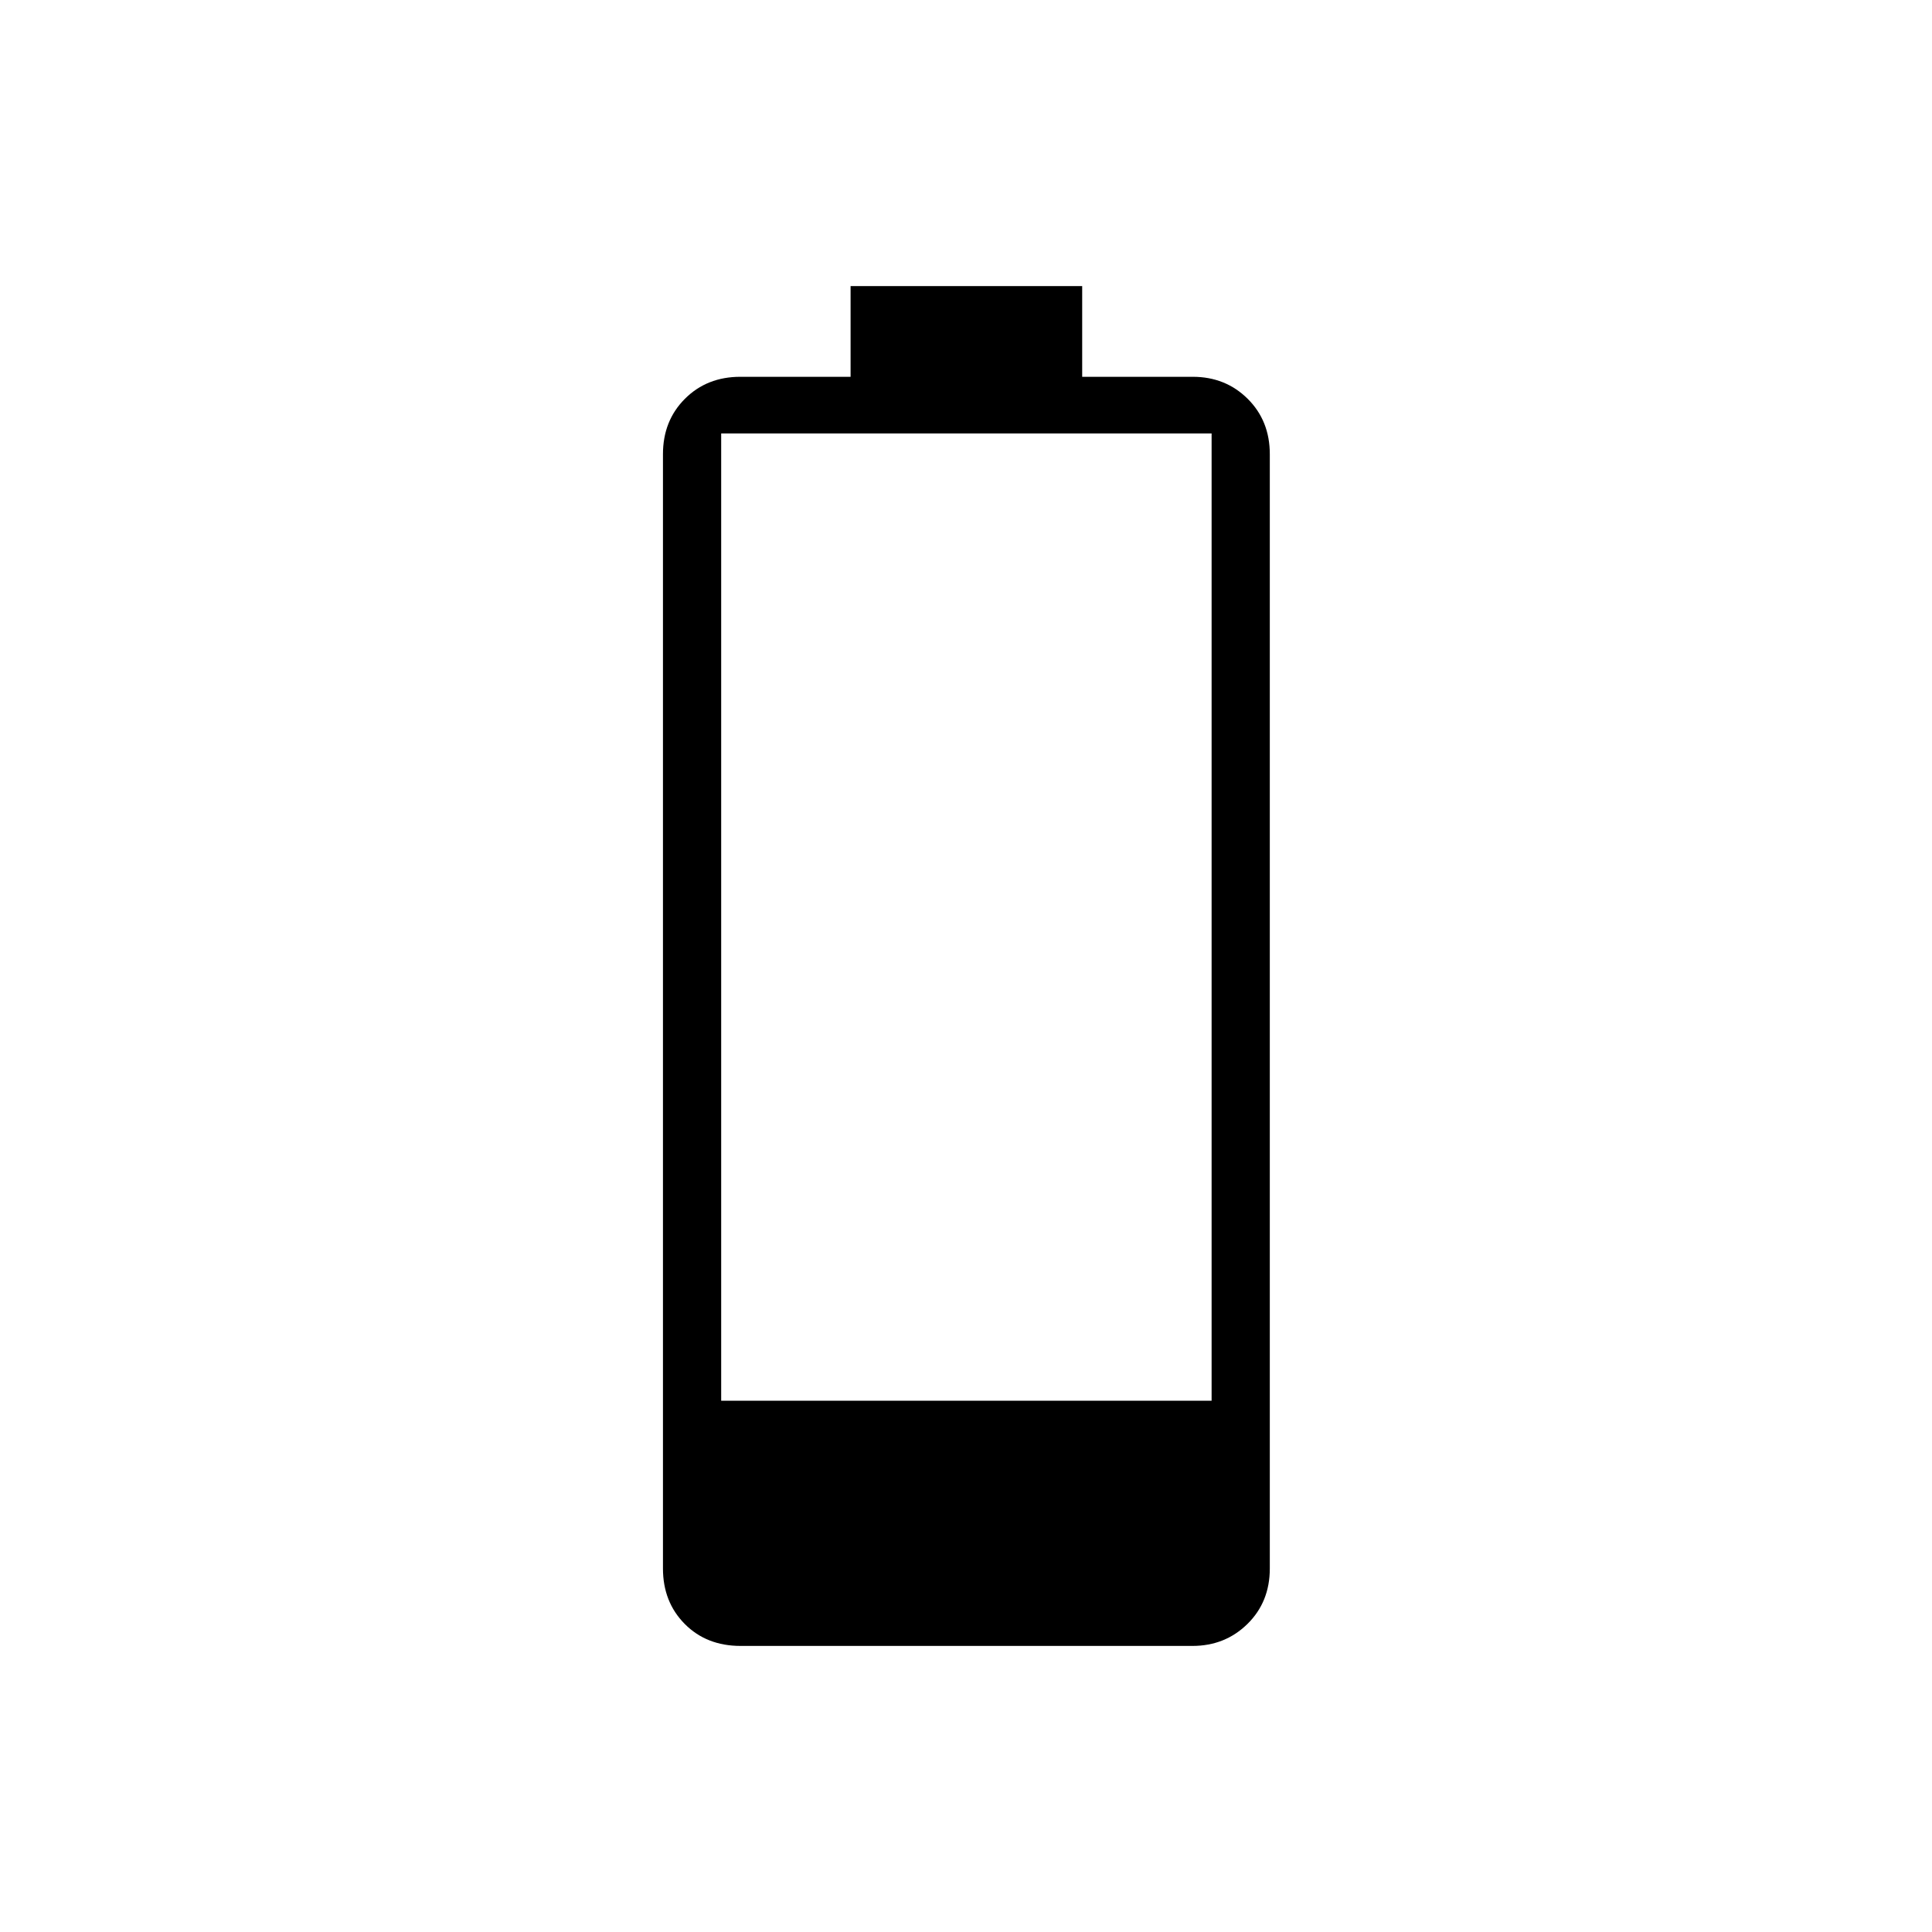 <svg xmlns="http://www.w3.org/2000/svg" height="20" viewBox="0 -960 960 960" width="20"><path d="M368.01-142.15q-16.94 0-27.77-10.92-10.82-10.92-10.82-27.55v-553.69q0-16.62 10.92-27.54 10.92-10.92 27.54-10.92h54.77v-45.08h115.08v45.08h54.93q16.27 0 27.29 10.92 11.01 10.92 11.01 27.54v553.69q0 16.63-11.11 27.55-11.11 10.92-27.35 10.92H368.01ZM358.35-264h243.69v-480.62H358.35V-264Z"/></svg>